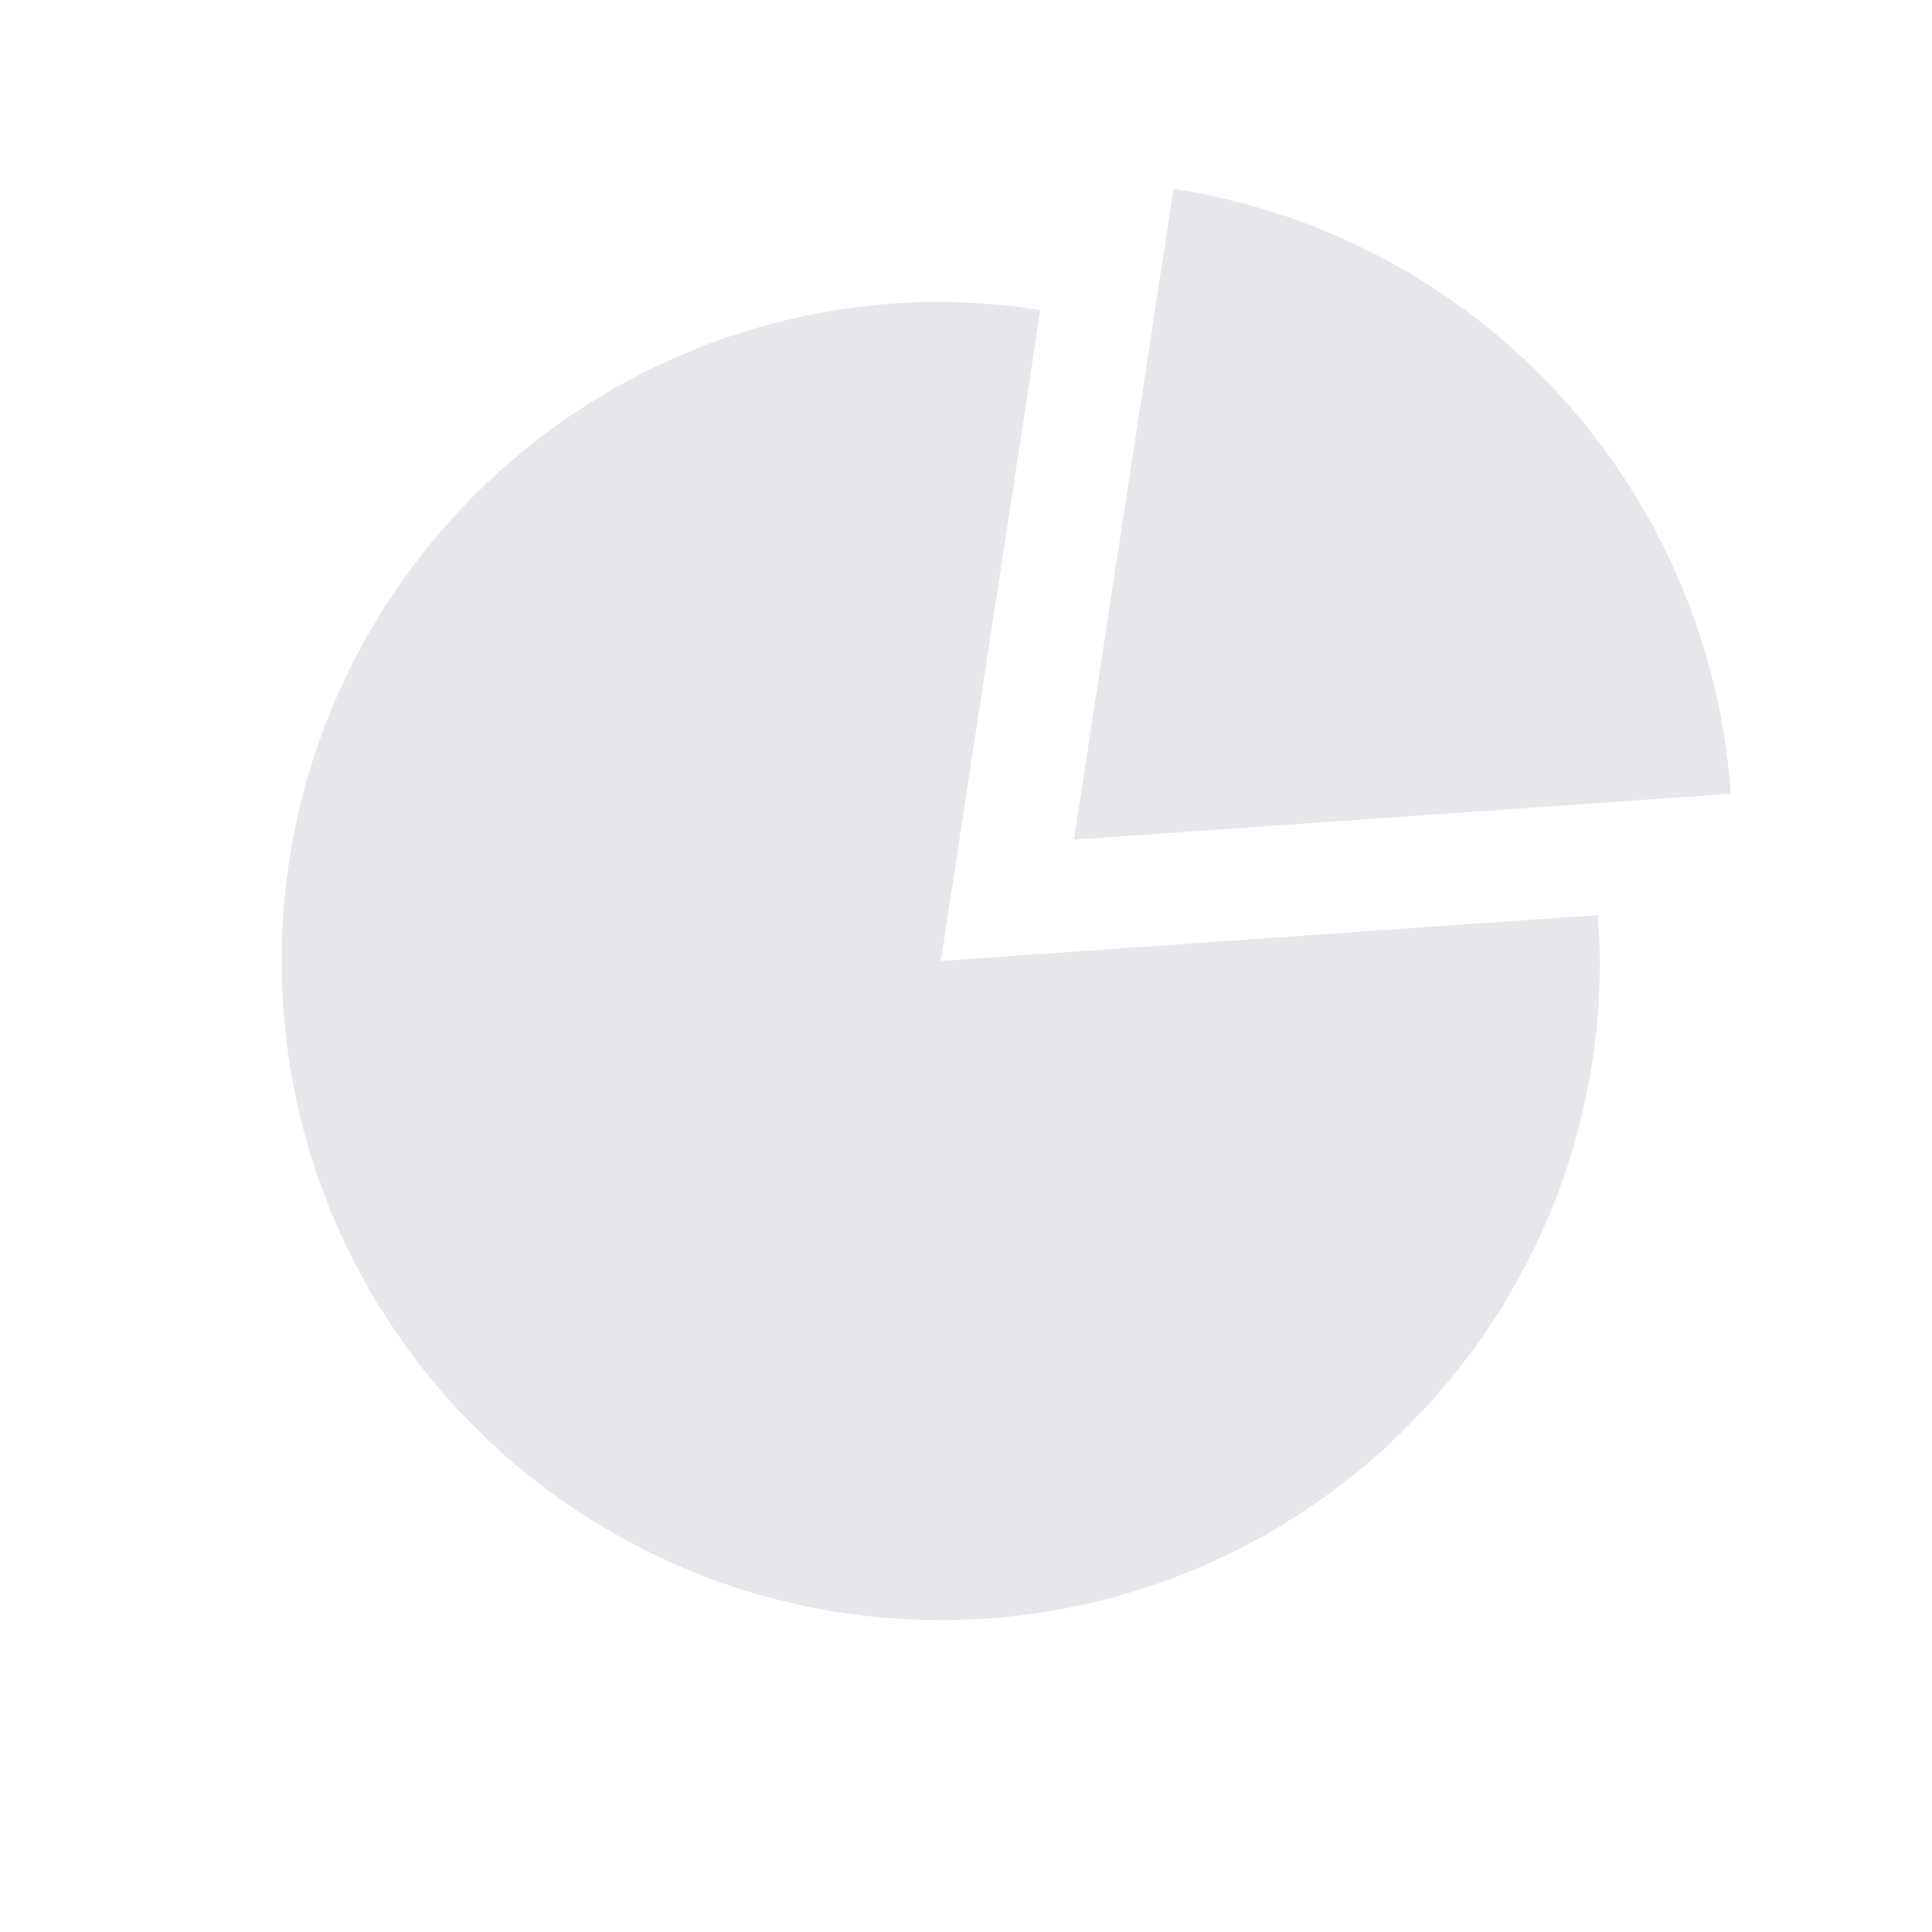 <svg xmlns="http://www.w3.org/2000/svg" width="1em" height="1em" viewBox="0 0 32 32"><path fill="#e5e7eb" d="m15.583 15.917l1.648-10.78A11.294 11.294 0 0 0 15.584 5C9.553 5 4.666 9.888 4.666 15.917c0 6.03 4.888 10.917 10.917 10.917S26.5 21.946 26.5 15.917c0-.256-.02-.507-.038-.76l-10.88.76zm3.854-12.79l-1.648 10.78l10.878-.76a10.908 10.908 0 0 0-9.23-10.02z"/></svg>